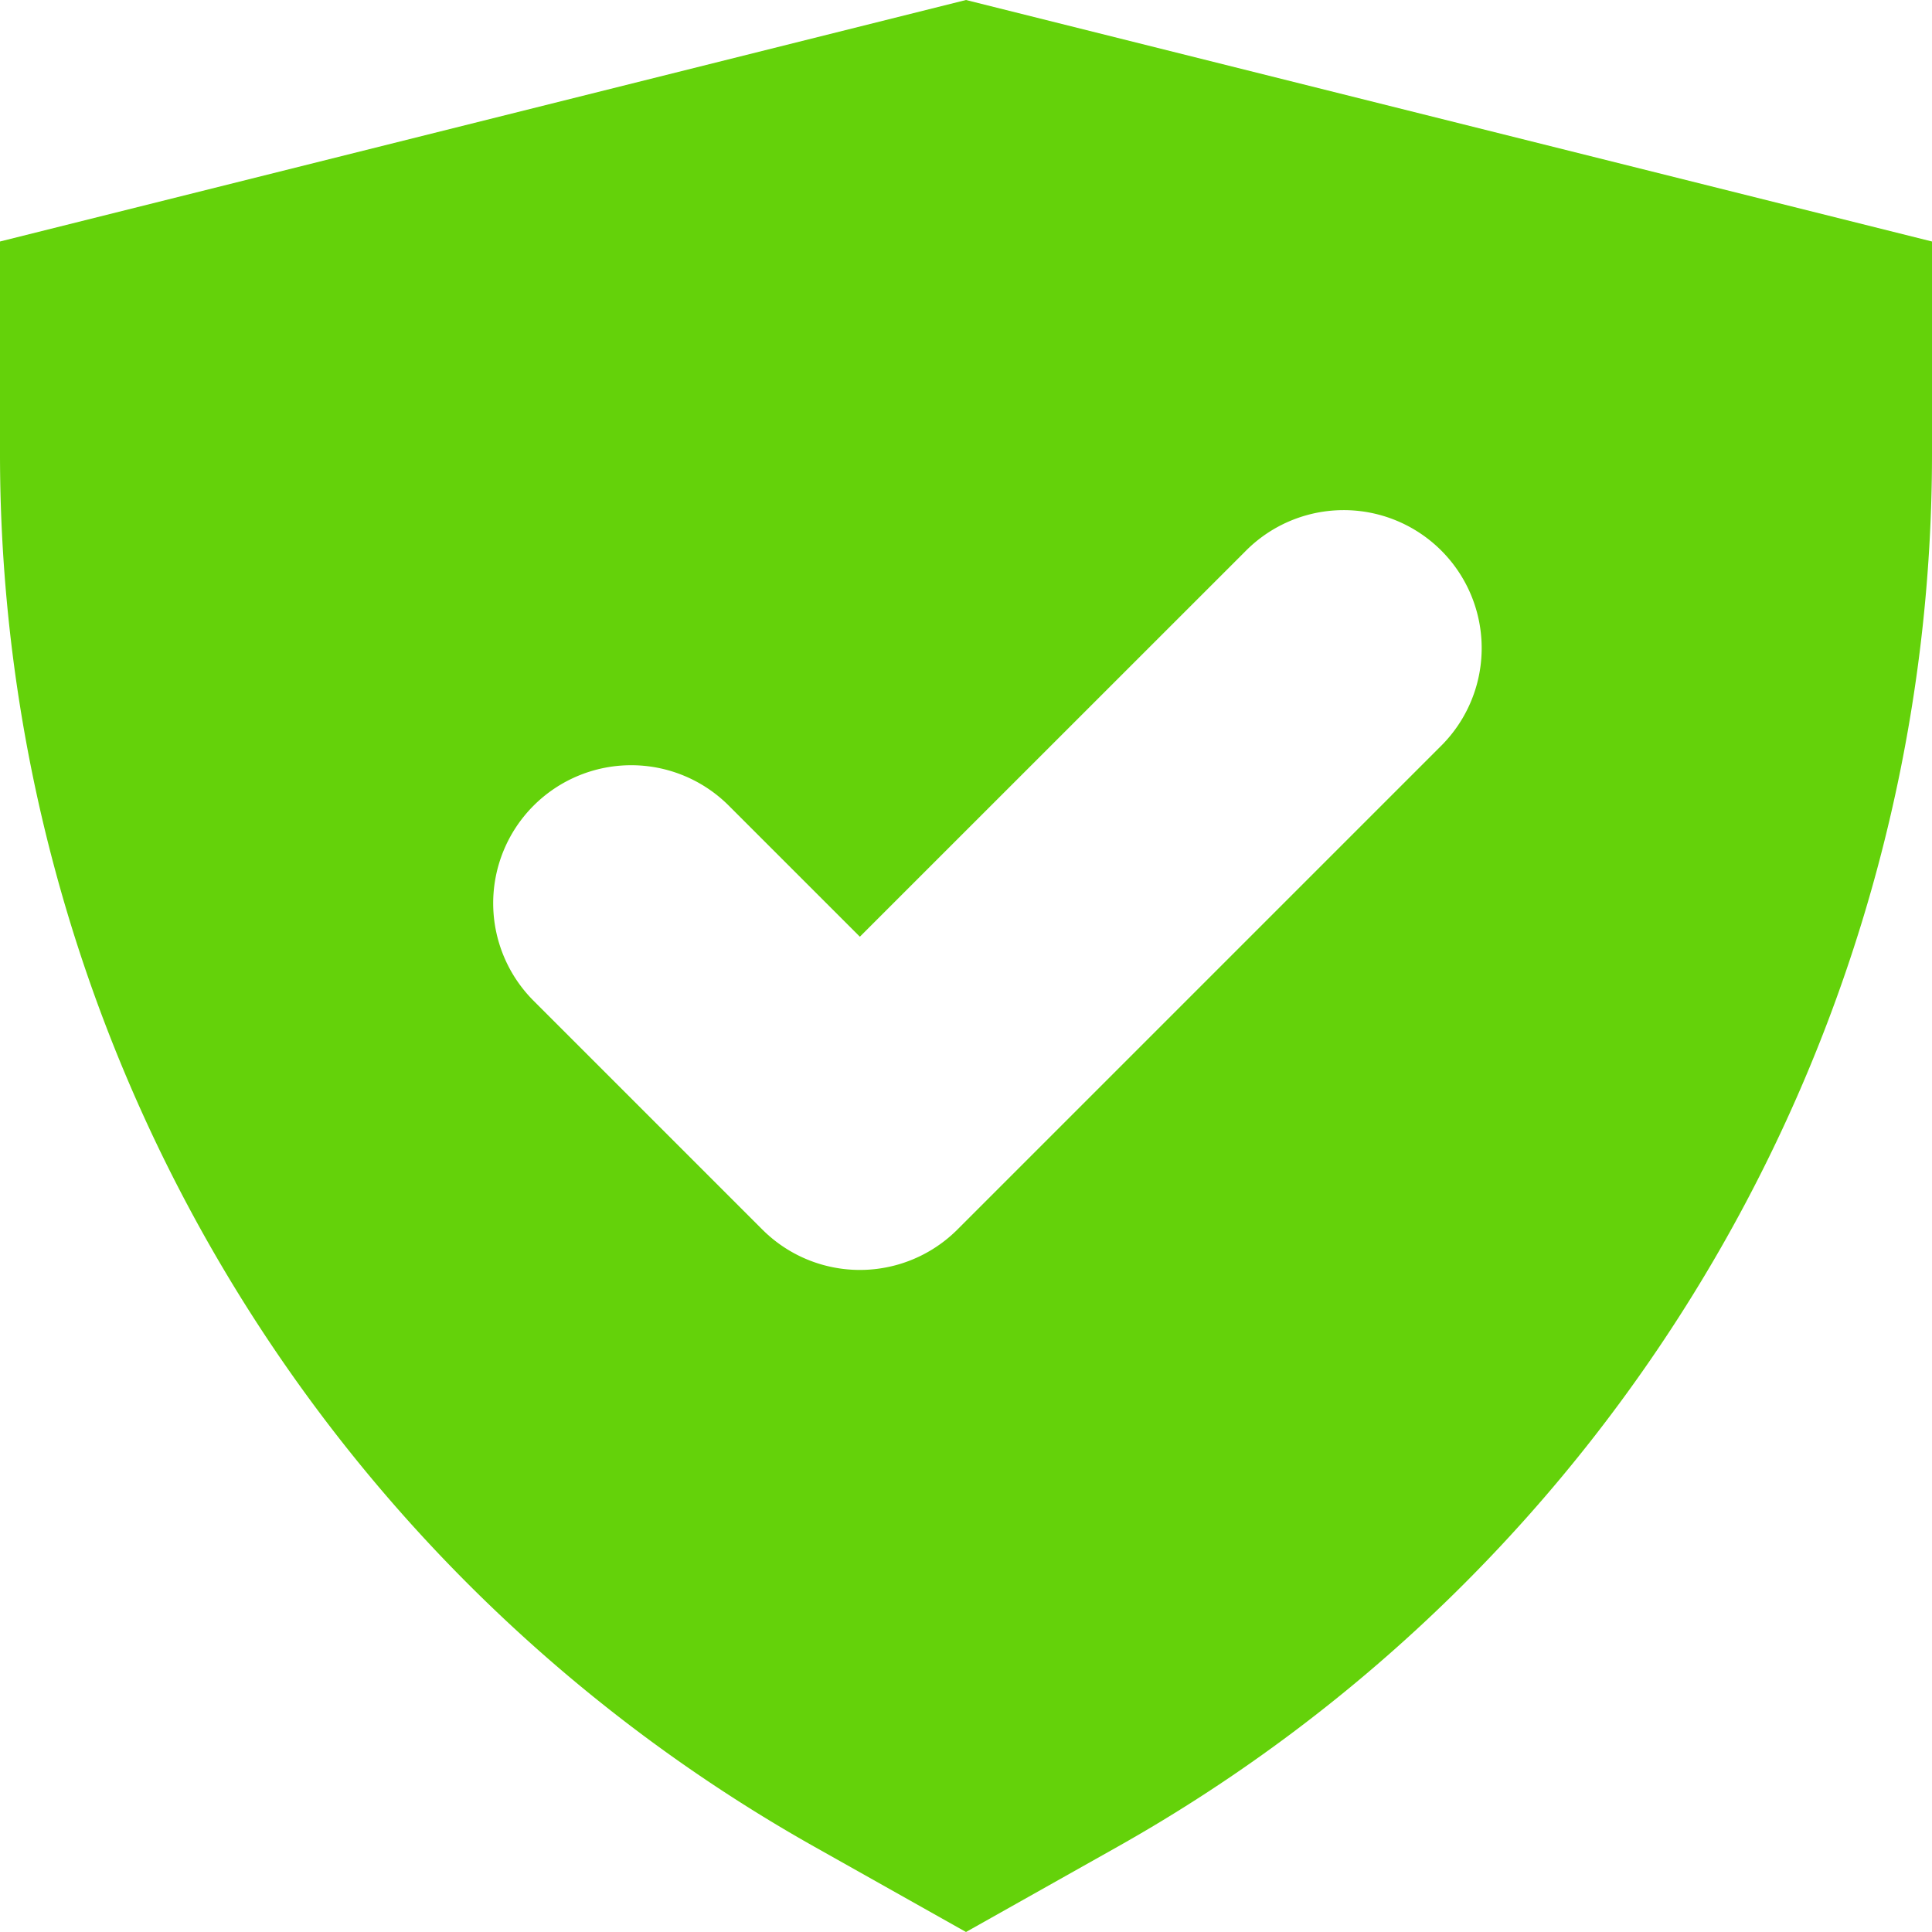 <svg xmlns="http://www.w3.org/2000/svg" viewBox="0 0 1024 1024"><path d="M512,0,0,128V240.57A847.12,847.12,0,0,0,431.8,978.89L512,1024l80.2-45.11A847.12,847.12,0,0,0,1024,240.57V128ZM763.36,395.77,507.47,651.66a73.11,73.11,0,0,1-103.43,0L282.83,530.45A73.14,73.14,0,1,1,386.26,427l69.49,69.48L659.93,292.34A73.14,73.14,0,1,1,763.36,395.77Z" style="fill:#64d20a"/></svg>